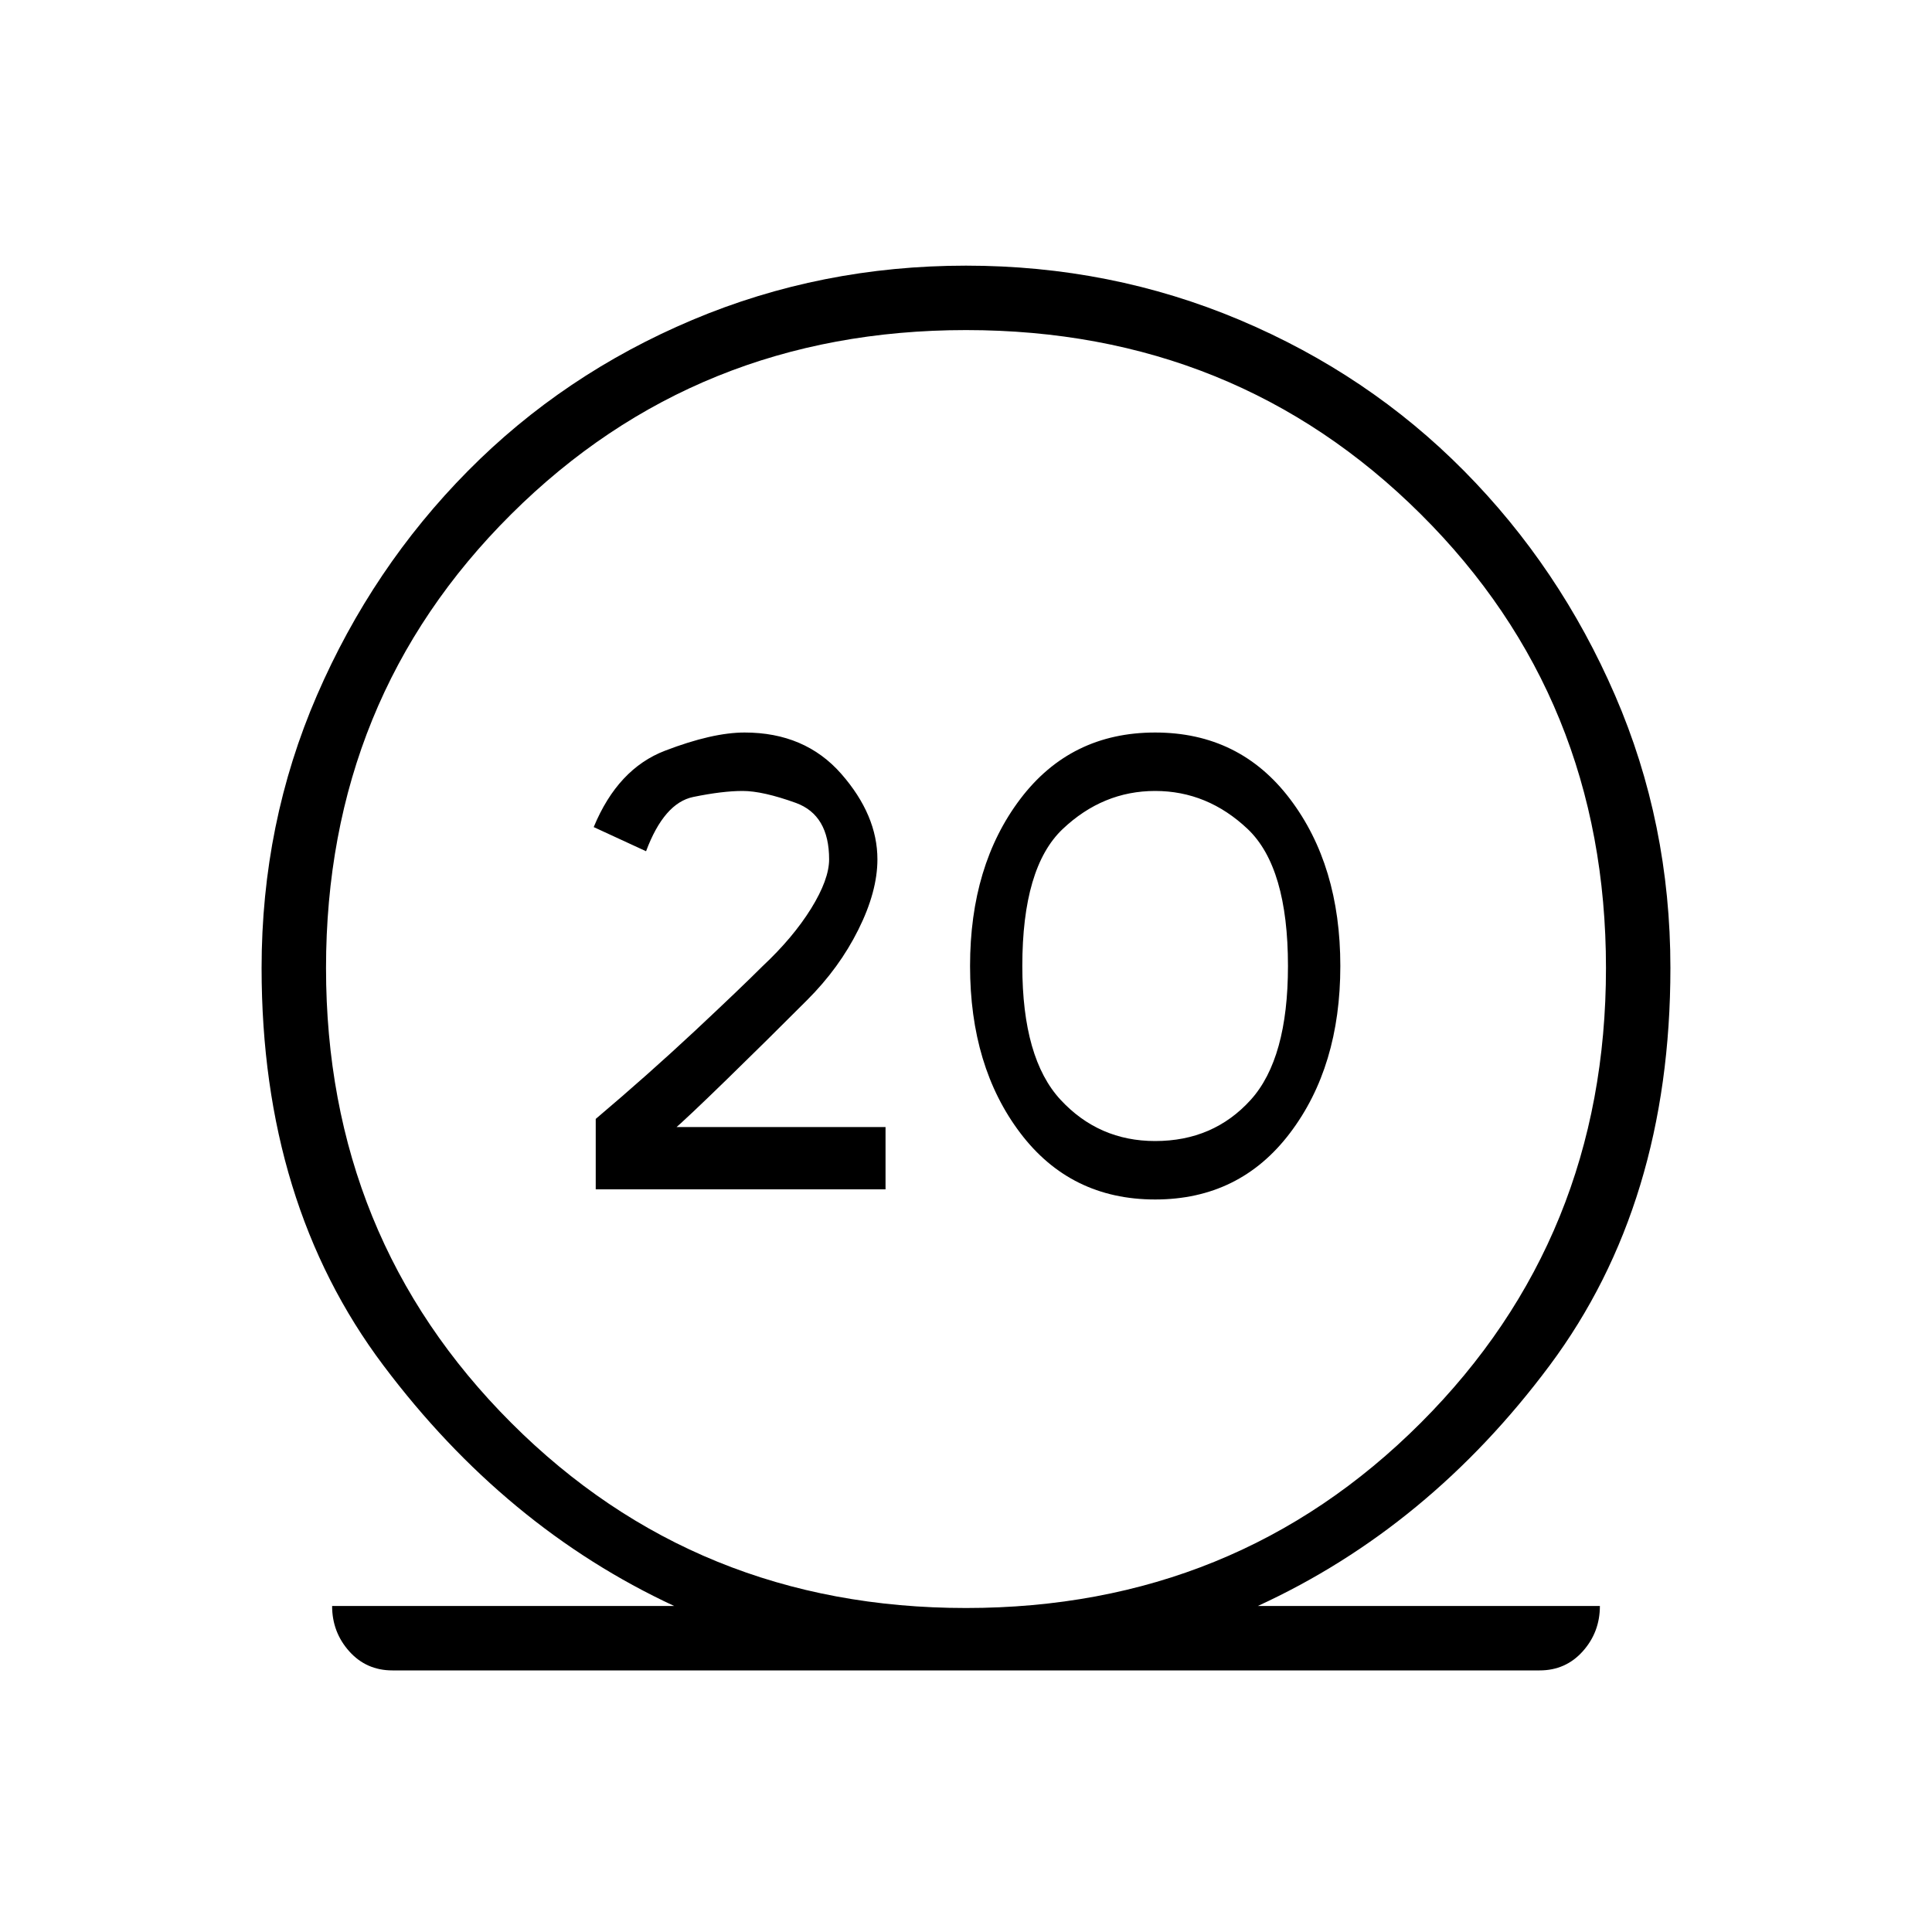<svg xmlns="http://www.w3.org/2000/svg" height="20" width="20"><path d="M4.062 17.292q-.27 0-.447-.198t-.177-.469h3.541q-1.75-.813-3.01-2.49-1.261-1.677-1.261-4.114 0-1.5.573-2.823t1.563-2.323q.989-1 2.323-1.563Q8.5 2.75 10 2.75q1.5 0 2.833.562 1.334.563 2.323 1.563.99 1 1.563 2.323t.573 2.823q0 2.437-1.25 4.114t-3.021 2.49h3.541q0 .271-.177.469-.177.198-.447.198ZM10 16.646q2.792 0 4.708-1.917 1.917-1.917 1.917-4.708 0-2.792-1.917-4.698Q12.792 3.417 10 3.417q-2.792 0-4.708 1.906-1.917 1.906-1.917 4.698 0 2.791 1.917 4.708Q7.208 16.646 10 16.646Zm-3.833-4.334v-.729q.541-.458 1.021-.906.479-.448.708-.677.312-.292.5-.594.187-.302.187-.51 0-.458-.343-.584-.344-.124-.552-.124-.209 0-.511.062-.302.062-.489.562l-.542-.25q.25-.604.739-.791.49-.188.823-.188.625 0 1 .427.375.428.375.886 0 .333-.198.729-.197.396-.531.729-.416.417-.833.823-.417.406-.563.531l-.02-.041h2.229v.645Zm5.791.105q-.875 0-1.396-.688-.52-.687-.52-1.729t.52-1.729q.521-.688 1.396-.688.875 0 1.396.688.521.687.521 1.729t-.521 1.729q-.521.688-1.396.688Zm0-.605q.604 0 .99-.427.385-.427.385-1.385 0-1.021-.416-1.417-.417-.395-.959-.395-.541 0-.958.395-.417.396-.417 1.417 0 .958.396 1.385.396.427.979.427Z"/></svg>